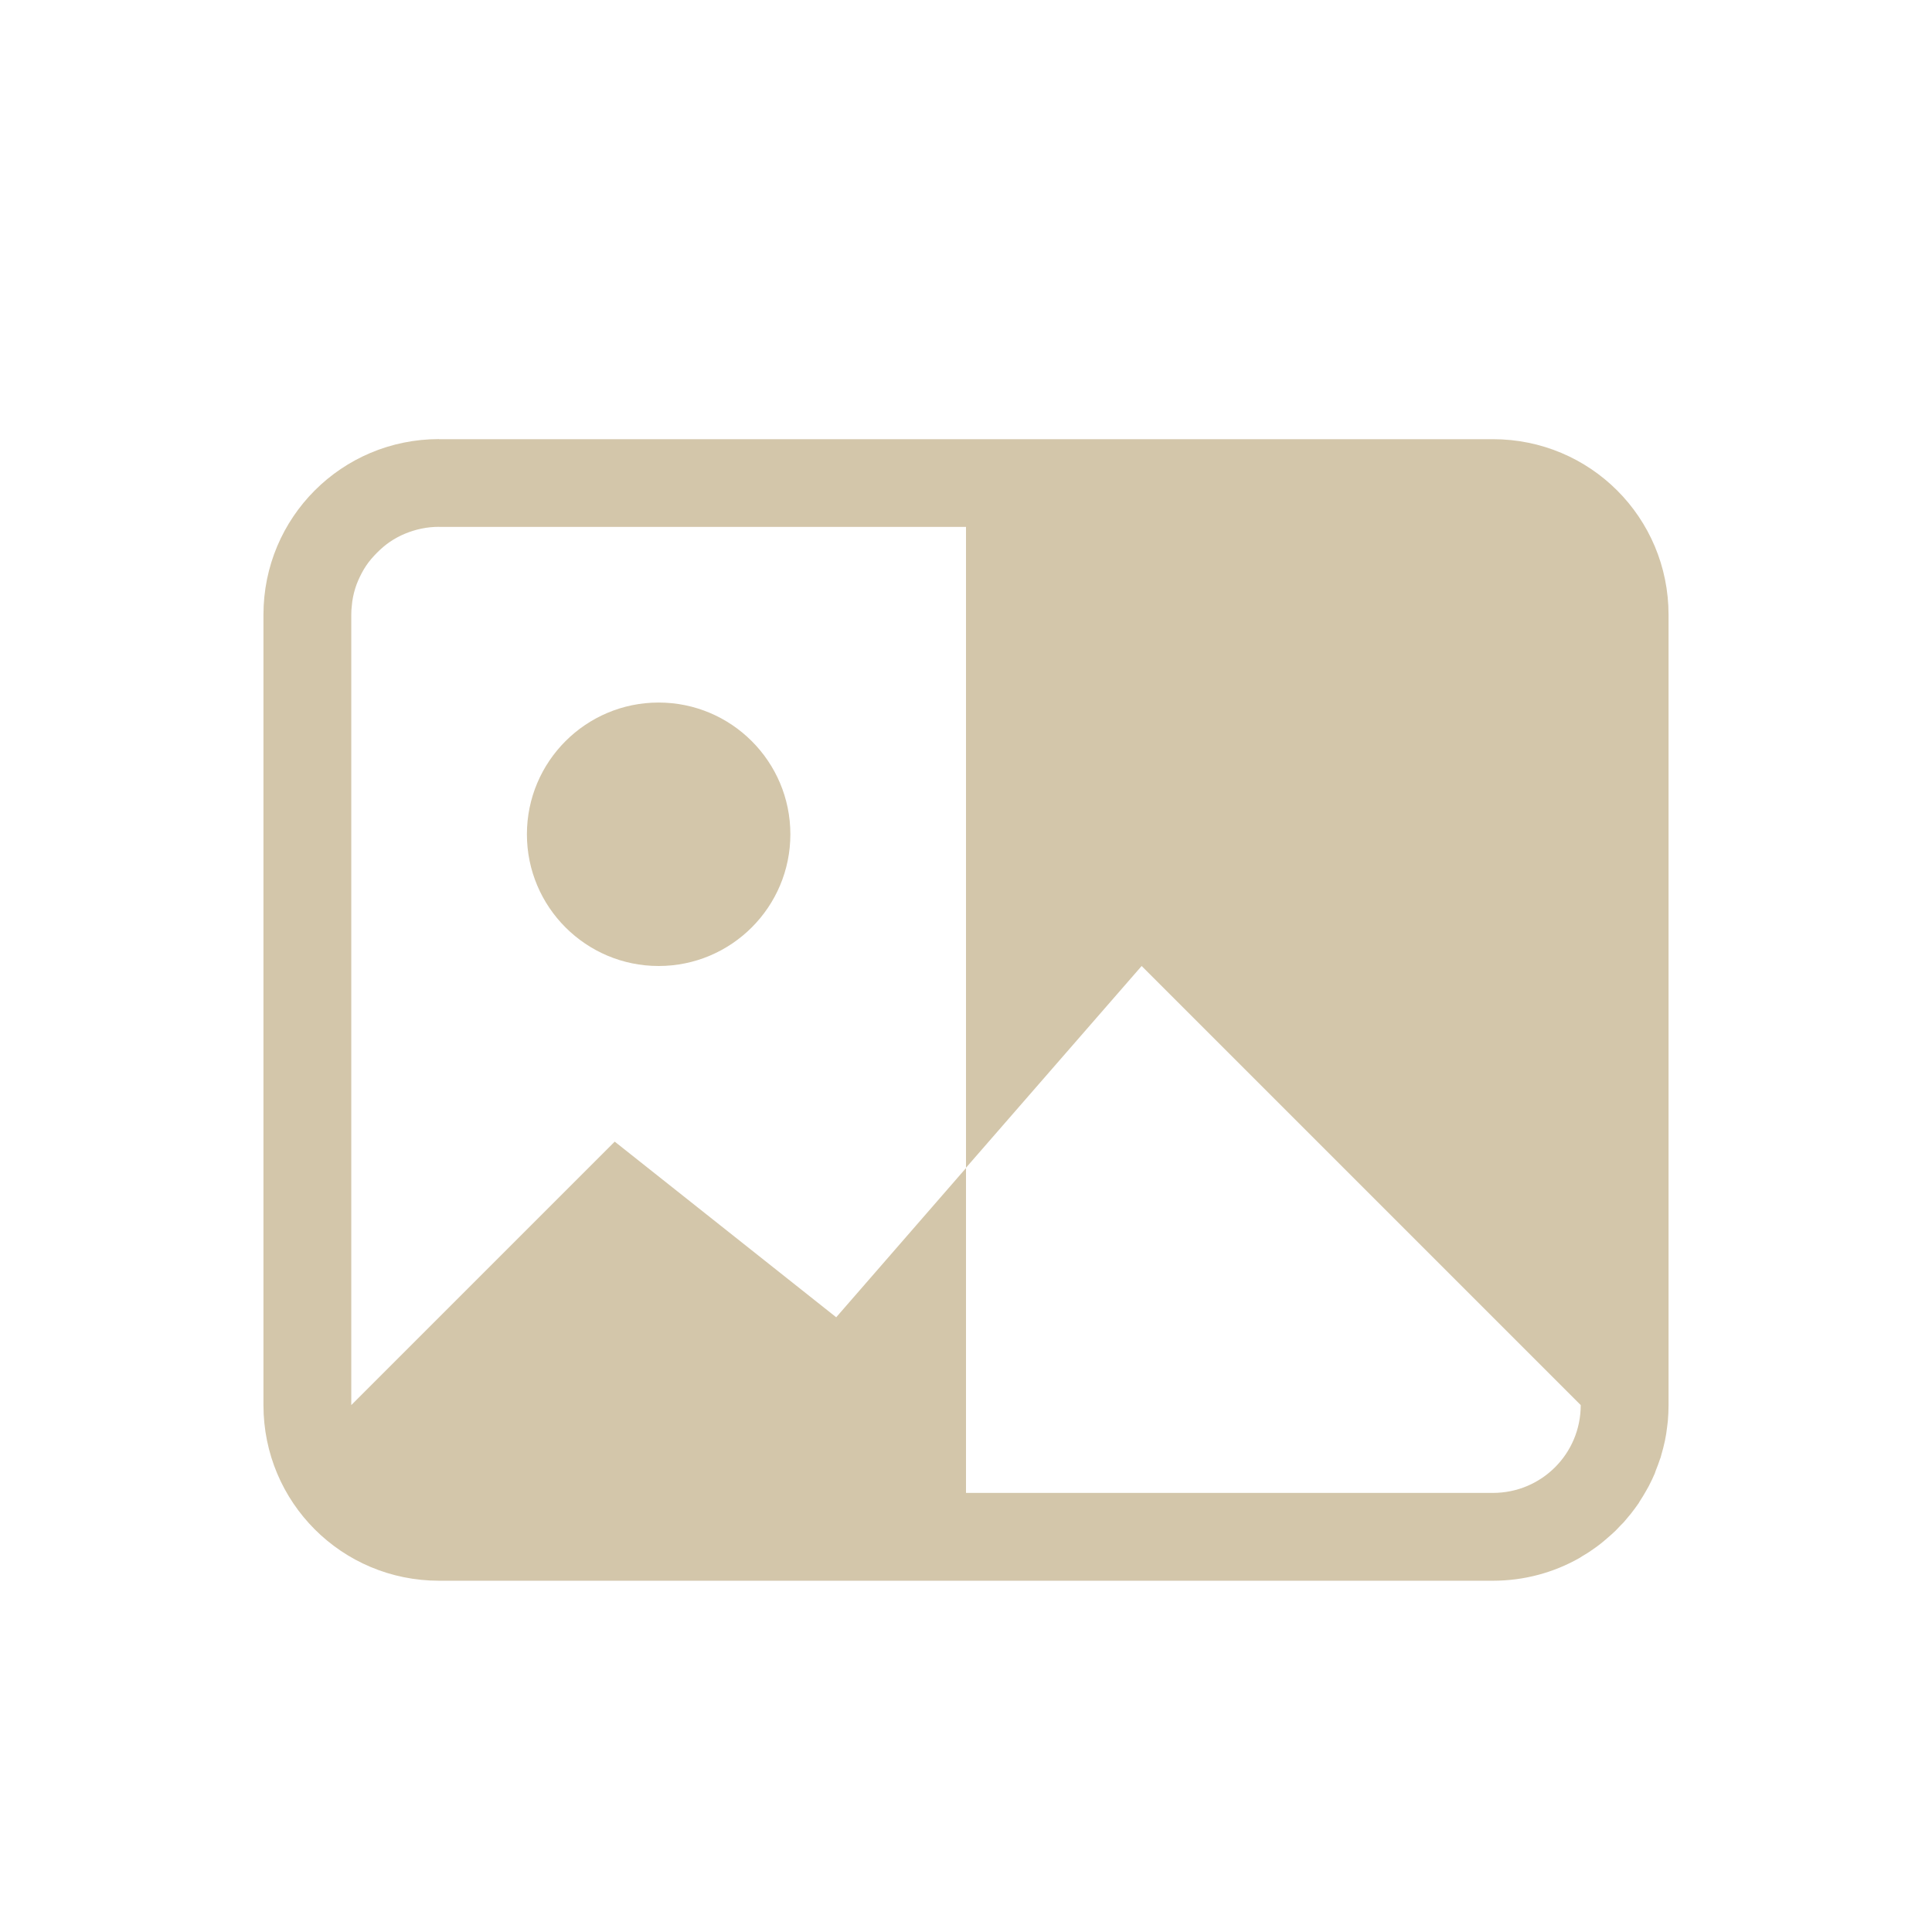 <svg version="1.1" viewBox="0 0 22 22" xmlns="http://www.w3.org/2000/svg">
 <defs>
  <style id="current-color-scheme" type="text/css">.ColorScheme-Text {
                color:#D3C6AA;
            }</style>
 </defs>
 <path class="ColorScheme-Text" d="m5 5c-1.108 0-2 0.892-2 2v9c0 1.108 0.892 2 2 2h6 6c0.359 0 0.694-0.094 0.984-0.258 0.011-0.006 0.021-0.013 0.031-0.02 0.027-0.016 0.054-0.032 0.08-0.049 0.023-0.015 0.046-0.031 0.068-0.047 0.023-0.017 0.046-0.033 0.068-0.051 0.024-0.019 0.047-0.039 0.07-0.059 0.033-0.028 0.065-0.056 0.096-0.086 0.021-0.021 0.04-0.043 0.061-0.064 0.009-0.01 0.02-0.019 0.029-0.029 0.008-0.009 0.016-0.018 0.023-0.027 0.017-0.02 0.034-0.04 0.051-0.061 0.003-0.004 0.007-0.008 0.01-0.012 0.03-0.038 0.06-0.079 0.088-0.119 0.006-0.009 0.01-0.019 0.016-0.027 0.023-0.035 0.044-0.07 0.064-0.105 0.012-0.021 0.024-0.041 0.035-0.062 0.003-0.005 0.005-0.01 0.008-0.016 0.022-0.043 0.042-0.084 0.061-0.129 0.005-0.011 0.007-0.024 0.012-0.035 0.017-0.042 0.033-0.084 0.047-0.127 0.002-0.007 0.006-0.014 0.008-0.021 0.002-0.008 0.004-0.016 0.006-0.023 0.016-0.055 0.031-0.111 0.043-0.168 0.011-0.052 0.019-0.105 0.025-0.158 0.003-0.022 0.006-0.044 0.008-0.066 0.005-0.059 0.008-0.119 0.008-0.18v-9c0-1.108-0.892-2-2-2h-6-6zm0 1h6v7.297l2-2.297 5 5c0 0.554-0.446 1-1 1h-6v-3.699l-1.478 1.699-2.522-2-3 3v-9c0-0.035 0.002-0.068 0.006-0.102 0.003-0.034 0.007-0.067 0.014-0.1 0.013-0.065 0.033-0.13 0.059-0.189s0.056-0.117 0.092-0.17 0.078-0.101 0.123-0.146c0.045-0.045 0.093-0.087 0.146-0.123s0.11-0.067 0.17-0.092 0.124-0.045 0.189-0.059c0.065-0.013 0.132-0.02 0.201-0.02zm2.5 2c-0.828 0-1.5 0.672-1.5 1.5s0.672 1.5 1.5 1.5 1.5-0.672 1.5-1.5-0.672-1.5-1.5-1.5z" fill="currentColor"/>
</svg>
